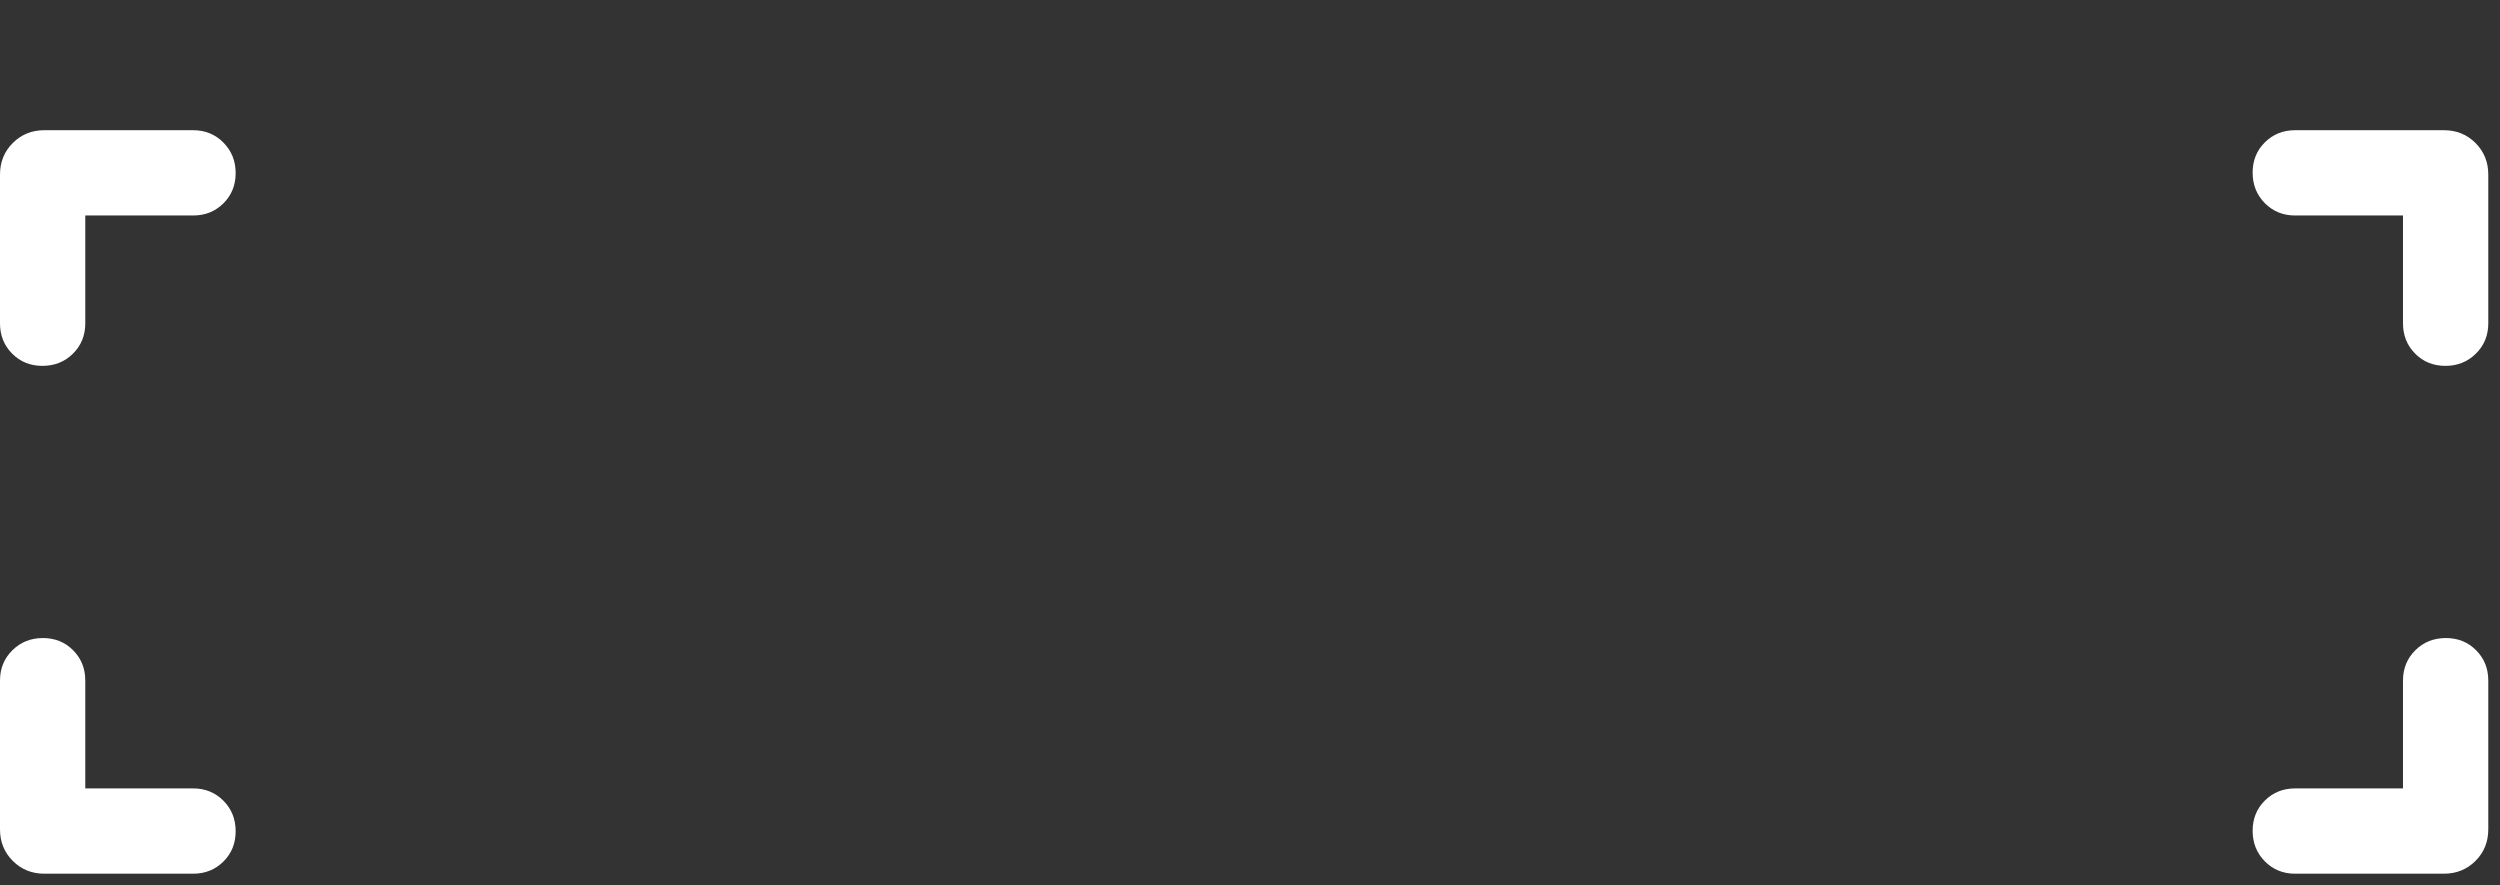 <svg width="96" height="34" viewBox="0 0 96 34" fill="none" xmlns="http://www.w3.org/2000/svg">
<rect x="0" y="0" width="96" height="34" fill="#333333" stroke="none"/>
<path d="M1.629 14.049C1.165 14.049 0.778 13.893 0.467 13.58C0.156 13.267 0 12.88 0 12.417V6.703C0 6.222 0.164 5.818 0.491 5.491C0.818 5.164 1.222 5 1.703 5H7.417C7.88 5 8.267 5.159 8.58 5.476C8.893 5.793 9.049 6.183 9.049 6.646C9.049 7.11 8.893 7.497 8.58 7.808C8.267 8.119 7.88 8.275 7.417 8.275H3.275V12.417C3.275 12.88 3.117 13.267 2.802 13.58C2.486 13.893 2.095 14.049 1.629 14.049ZM93.904 14.049C93.44 14.049 93.053 13.893 92.742 13.58C92.431 13.267 92.275 12.88 92.275 12.417V8.275H88.133C87.67 8.275 87.283 8.117 86.97 7.802C86.657 7.486 86.501 7.095 86.501 6.629C86.501 6.165 86.657 5.778 86.97 5.467C87.283 5.156 87.67 5 88.133 5H93.847C94.328 5 94.732 5.164 95.059 5.491C95.386 5.818 95.55 6.222 95.55 6.703V12.417C95.55 12.88 95.391 13.267 95.074 13.58C94.757 13.893 94.367 14.049 93.904 14.049ZM1.703 33.55C1.222 33.55 0.818 33.386 0.491 33.059C0.164 32.732 0 32.328 0 31.847V26.133C0 25.67 0.159 25.283 0.476 24.97C0.793 24.657 1.183 24.501 1.646 24.501C2.11 24.501 2.497 24.657 2.808 24.97C3.119 25.283 3.275 25.67 3.275 26.133V30.275H7.417C7.88 30.275 8.267 30.433 8.58 30.748C8.893 31.064 9.049 31.455 9.049 31.921C9.049 32.385 8.893 32.772 8.58 33.083C8.267 33.394 7.88 33.55 7.417 33.55H1.703ZM88.133 33.55C87.67 33.55 87.283 33.392 86.97 33.075C86.657 32.758 86.501 32.367 86.501 31.904C86.501 31.44 86.657 31.053 86.97 30.742C87.283 30.431 87.67 30.275 88.133 30.275H92.275V26.133C92.275 25.67 92.433 25.283 92.748 24.97C93.064 24.657 93.455 24.501 93.921 24.501C94.385 24.501 94.772 24.657 95.083 24.97C95.394 25.283 95.55 25.67 95.55 26.133V31.847C95.55 32.328 95.386 32.732 95.059 33.059C94.732 33.386 94.328 33.55 93.847 33.55H88.133Z" fill="white"/>
</svg>
